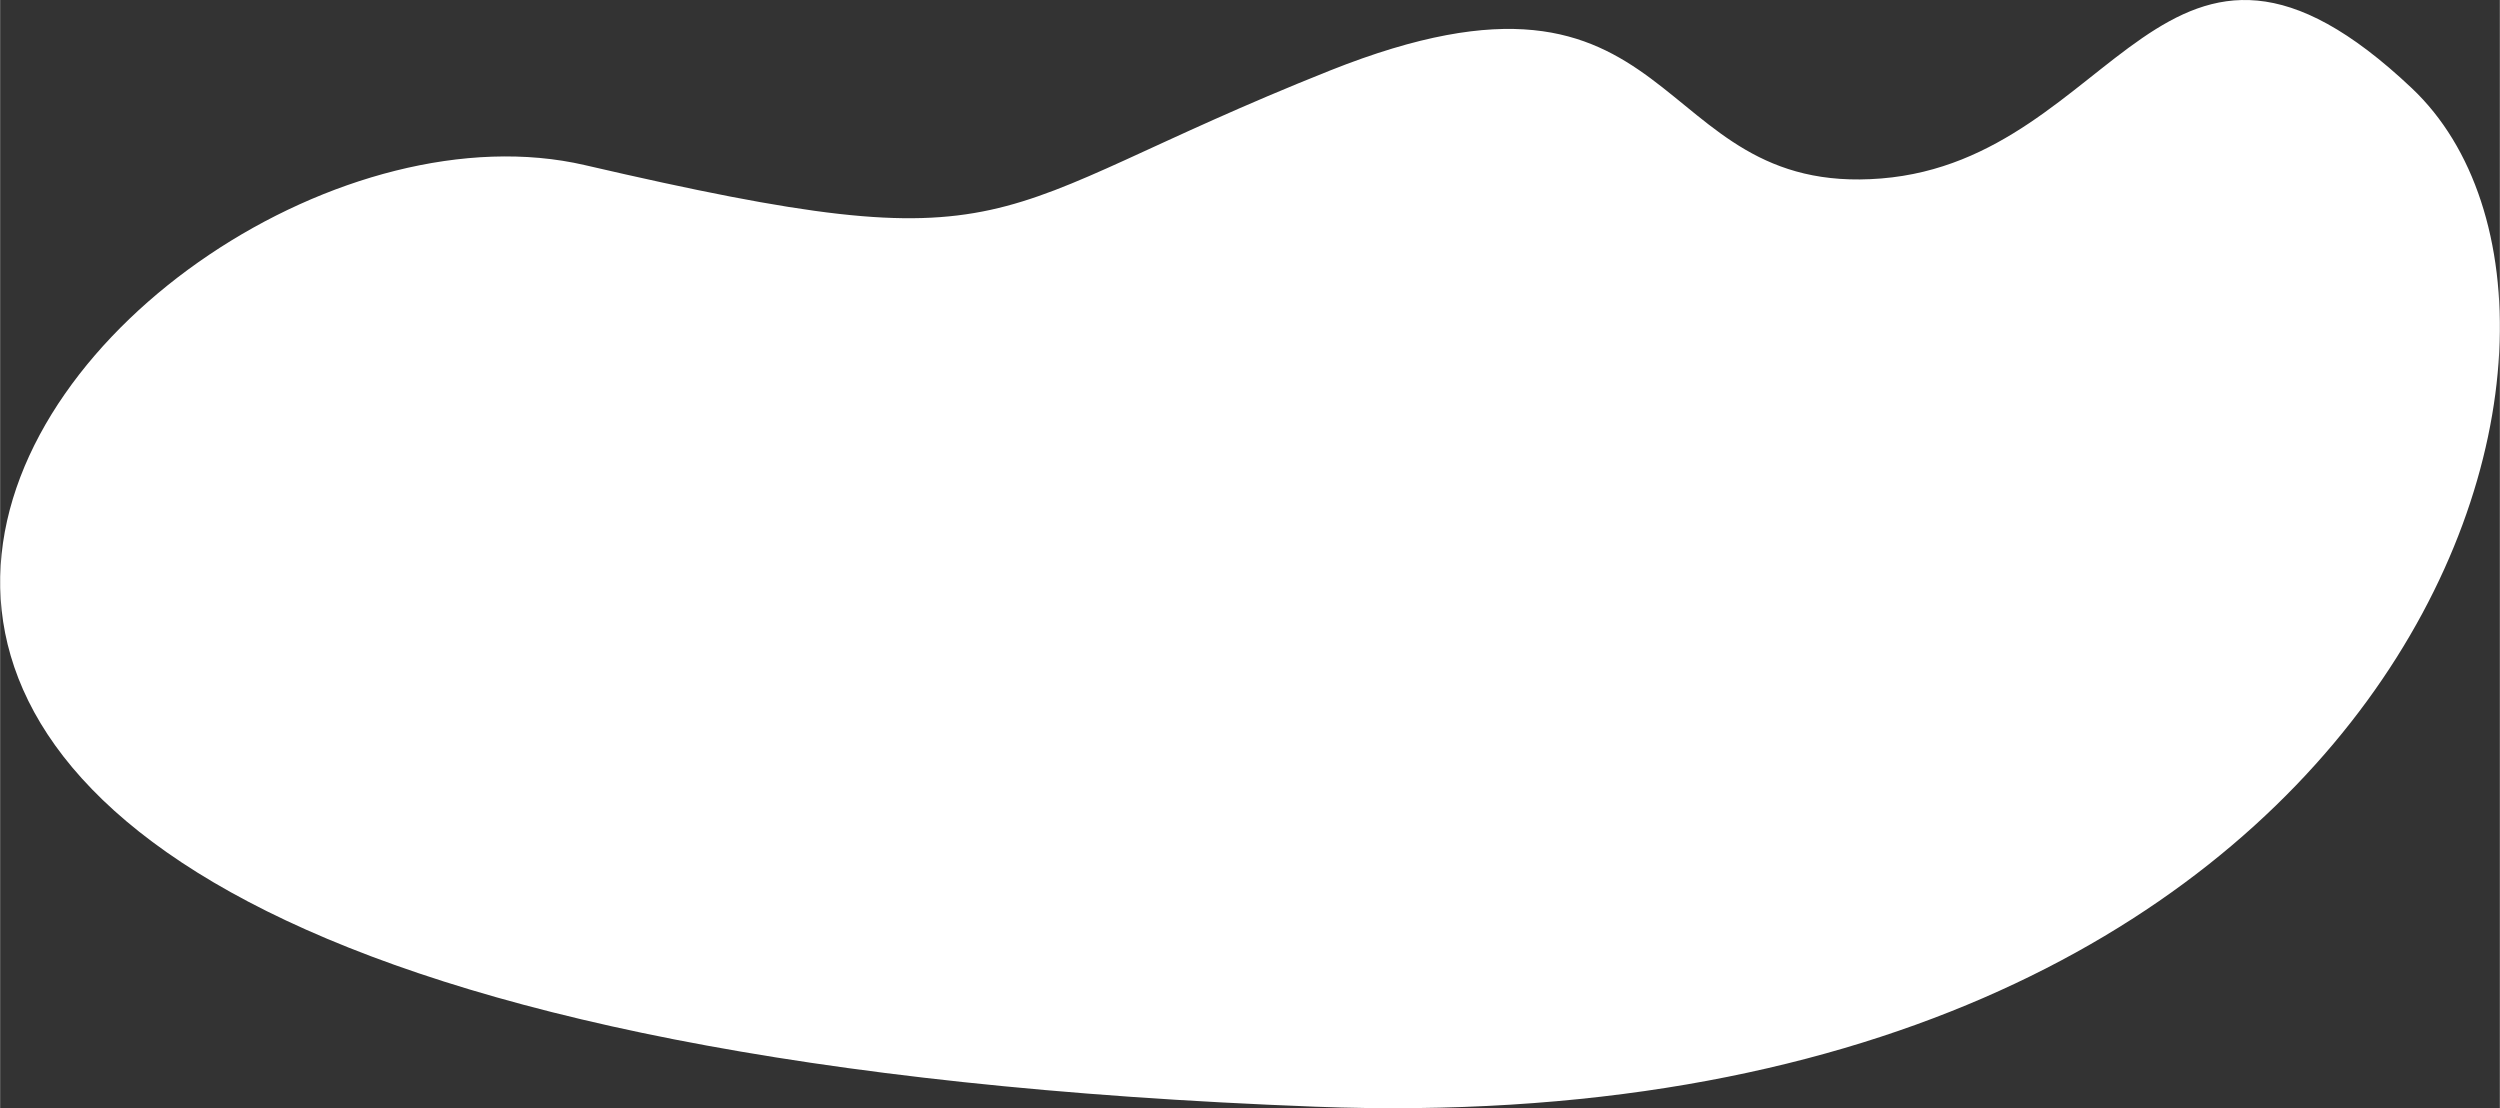 <?xml version="1.0" encoding="UTF-8"?>
<!DOCTYPE svg PUBLIC "-//W3C//DTD SVG 1.1//EN" "http://www.w3.org/Graphics/SVG/1.1/DTD/svg11.dtd">
<!-- Creator: CorelDRAW 2020 (64 Bit) -->
<svg xmlns="http://www.w3.org/2000/svg" xml:space="preserve" width="11.187cm" height="4.959cm" version="1.1" style="shape-rendering:geometricPrecision; text-rendering:geometricPrecision; image-rendering:optimizeQuality; fill-rule:evenodd; clip-rule:evenodd"
viewBox="0 0 13577.79 6019.5"
 xmlns:xlink="http://www.w3.org/1999/xlink"
 xmlns:xodm="http://www.corel.com/coreldraw/odm/2003">
 <rect x="0" y="0" width="13577.79" height="6019.5" fill="#333333" stroke="none"/>
 <defs>
  <style type="text/css">
   <![CDATA[
    .fil0 {fill:white}
   ]]>
  </style>
 </defs>
 <g id="Camada_x0020_1">
  <path class="fil0" d="M3176.78 897.02c2416.49,560.41 2108.3,258.64 4046.37,-513.83 1938.07,-772.47 1709.36,690.61 2994.55,586.23 1285.19,-104.37 1532.88,-1765.43 2882.32,-489.89 1349.43,1275.54 -14.89,5756.59 -5955.97,5531.8 -11168.08,-422.56 -6552.7,-5713.89 -3967.27,-5114.31z"/>
 </g>
</svg>
